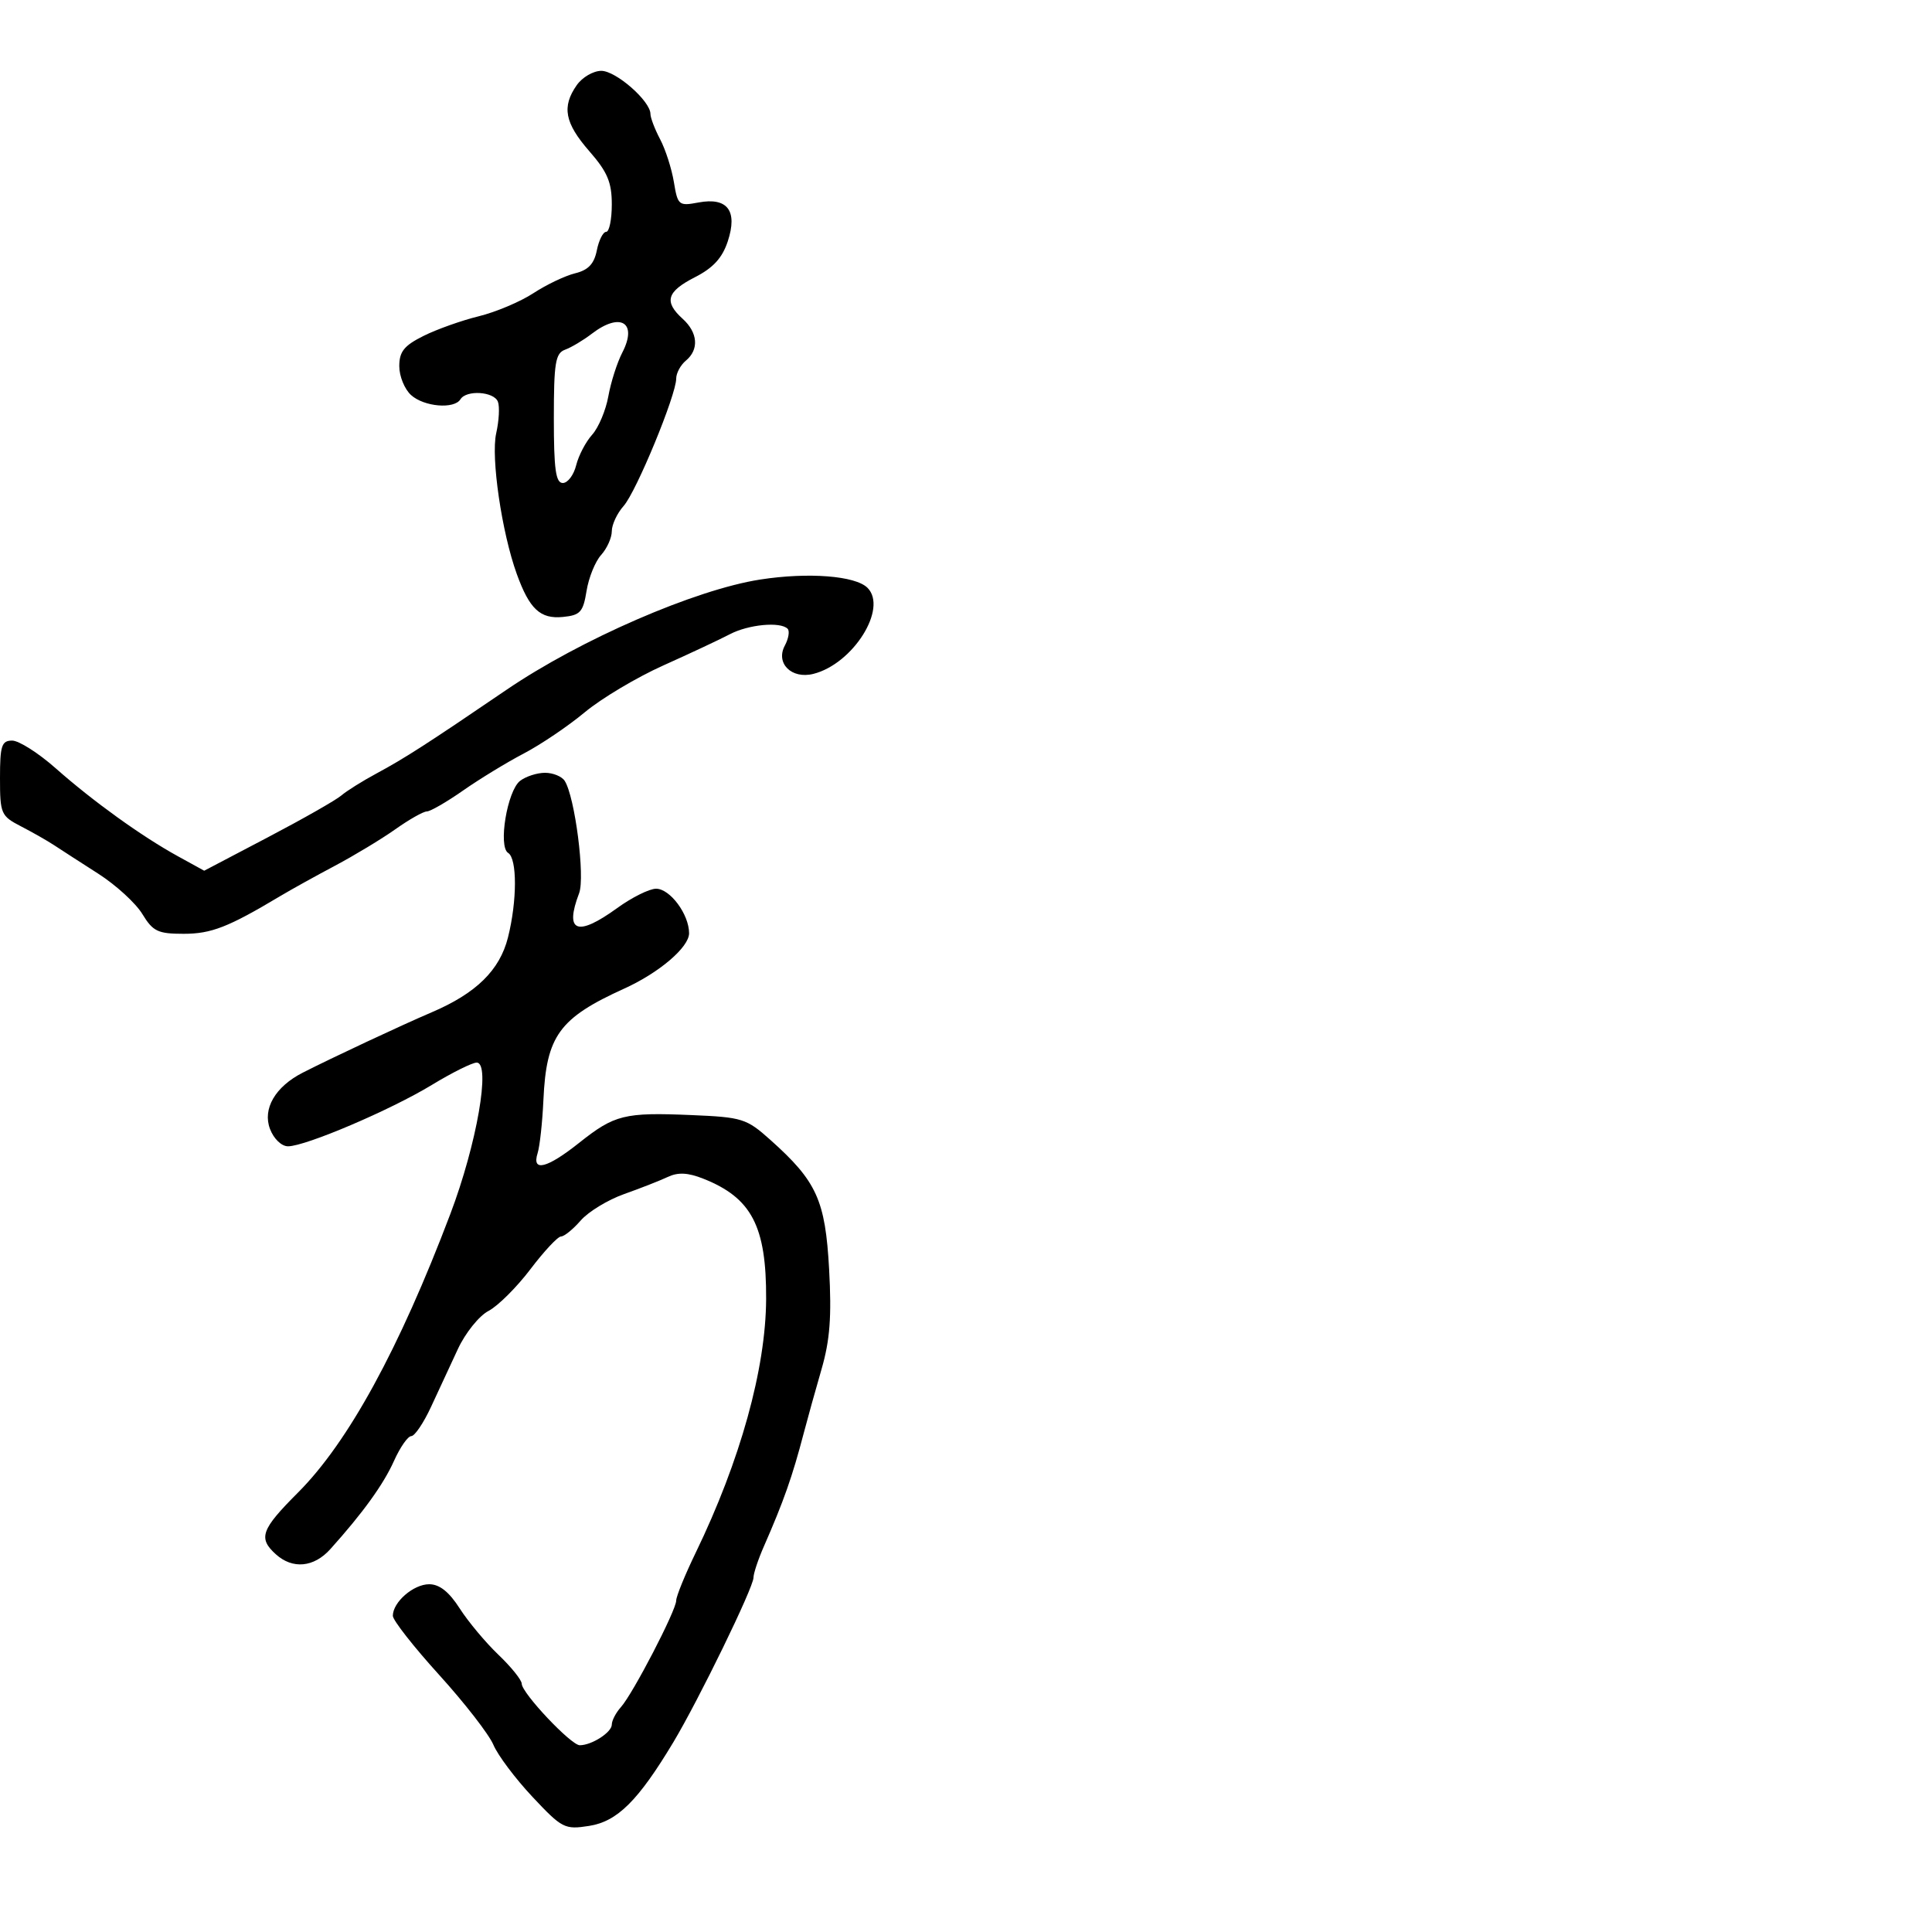 <svg xmlns="http://www.w3.org/2000/svg" width="300" height="300" viewBox="0 0 300 300" version="1.1">
	<path d="M 89.557 13.223 C 87.205 16.580, 87.686 19.096, 91.519 23.489 C 94.325 26.704, 95 28.305, 95 31.739 C 95 34.083, 94.606 36, 94.125 36 C 93.644 36, 92.991 37.296, 92.674 38.879 C 92.254 40.982, 91.343 41.942, 89.299 42.440 C 87.760 42.815, 84.844 44.205, 82.820 45.529 C 80.796 46.853, 76.971 48.467, 74.320 49.116 C 71.669 49.764, 67.813 51.138, 65.750 52.168 C 62.744 53.669, 62 54.601, 62 56.865 C 62 58.419, 62.823 60.435, 63.829 61.345 C 65.846 63.170, 70.530 63.570, 71.500 62 C 72.420 60.512, 76.706 60.791, 77.315 62.379 C 77.606 63.137, 77.486 65.343, 77.049 67.281 C 76.207 71.016, 77.915 82.693, 80.247 89.134 C 82.221 94.589, 83.892 96.145, 87.403 95.801 C 90.105 95.536, 90.550 95.047, 91.081 91.753 C 91.413 89.693, 92.430 87.182, 93.342 86.175 C 94.254 85.167, 95 83.507, 95 82.486 C 95 81.464, 95.827 79.700, 96.837 78.564 C 98.806 76.351, 105 61.345, 105 58.787 C 105 57.939, 105.675 56.685, 106.500 56 C 108.577 54.276, 108.375 51.649, 106 49.500 C 103.065 46.844, 103.529 45.281, 107.915 43.043 C 110.738 41.603, 112.157 40.053, 113.005 37.484 C 114.576 32.724, 112.969 30.596, 108.445 31.444 C 105.398 32.016, 105.236 31.881, 104.640 28.271 C 104.298 26.197, 103.339 23.211, 102.509 21.636 C 101.679 20.060, 101 18.285, 101 17.690 C 101 15.693, 95.648 11, 93.370 11 C 92.129 11, 90.413 12, 89.557 13.223 M 91.885 51.830 C 90.573 52.836, 88.713 53.947, 87.750 54.298 C 86.242 54.849, 86 56.325, 86 64.969 C 86 72.871, 86.295 75, 87.392 75 C 88.157 75, 89.090 73.763, 89.466 72.250 C 89.841 70.737, 90.959 68.600, 91.951 67.500 C 92.942 66.400, 94.072 63.716, 94.462 61.535 C 94.852 59.354, 95.826 56.303, 96.627 54.755 C 99.048 50.072, 96.347 48.406, 91.885 51.830 M 118.073 89.986 C 107.961 91.549, 90.101 99.310, 78.620 107.132 C 66.405 115.453, 62.818 117.761, 58.500 120.083 C 56.300 121.265, 53.825 122.814, 53 123.525 C 52.175 124.235, 47.047 127.154, 41.604 130.010 L 31.708 135.204 27.604 132.947 C 21.989 129.858, 14.461 124.437, 8.642 119.294 C 5.970 116.932, 2.932 115, 1.892 115 C 0.253 115, 0 115.777, 0 120.815 C 0 126.364, 0.148 126.706, 3.250 128.309 C 5.038 129.232, 7.357 130.553, 8.405 131.244 C 9.452 131.935, 12.542 133.930, 15.271 135.677 C 18 137.425, 21.074 140.237, 22.102 141.927 C 23.748 144.634, 24.513 145, 28.525 145 C 32.812 145, 35.450 143.970, 43.500 139.154 C 45.150 138.166, 48.975 136.045, 52 134.440 C 55.025 132.834, 59.255 130.278, 61.400 128.760 C 63.545 127.242, 65.741 126, 66.281 126 C 66.820 126, 69.353 124.537, 71.909 122.750 C 74.465 120.963, 78.708 118.375, 81.337 117 C 83.967 115.625, 88.229 112.743, 90.809 110.596 C 93.389 108.449, 98.875 105.179, 103 103.330 C 107.125 101.480, 111.774 99.299, 113.331 98.483 C 116.225 96.967, 121.164 96.498, 122.298 97.631 C 122.645 97.979, 122.452 99.156, 121.867 100.248 C 120.397 102.995, 122.914 105.489, 126.299 104.640 C 132.456 103.095, 137.887 94.459, 134.704 91.276 C 132.832 89.403, 125.516 88.836, 118.073 89.986 M 80.759 121.250 C 78.764 122.786, 77.326 131.465, 78.904 132.441 C 80.321 133.316, 80.308 139.893, 78.878 145.571 C 77.596 150.660, 73.935 154.247, 67.008 157.201 C 62.404 159.164, 51.497 164.271, 47 166.569 C 42.737 168.747, 40.740 172.185, 41.926 175.305 C 42.508 176.837, 43.716 177.999, 44.725 177.997 C 47.452 177.991, 60.630 172.370, 67.032 168.481 C 70.183 166.566, 73.327 165, 74.018 165 C 76.242 165, 74.043 177.641, 69.930 188.500 C 61.982 209.487, 54.062 223.969, 46.267 231.772 C 40.536 237.508, 40.058 238.838, 42.829 241.345 C 45.435 243.703, 48.738 243.392, 51.295 240.547 C 56.340 234.936, 59.550 230.487, 61.176 226.855 C 62.126 224.735, 63.334 223, 63.862 223 C 64.390 223, 65.762 220.975, 66.911 218.500 C 68.060 216.025, 69.946 211.963, 71.102 209.473 C 72.260 206.981, 74.395 204.323, 75.852 203.562 C 77.309 202.801, 80.236 199.888, 82.358 197.089 C 84.479 194.290, 86.620 192, 87.114 192 C 87.609 192, 88.983 190.884, 90.169 189.521 C 91.355 188.157, 94.389 186.310, 96.912 185.415 C 99.436 184.520, 102.490 183.322, 103.700 182.752 C 105.288 182.004, 106.816 182.079, 109.200 183.023 C 116.716 185.999, 119.016 190.403, 118.964 201.718 C 118.915 212.529, 114.948 226.818, 108.033 241.094 C 106.365 244.537, 105 247.886, 105 248.535 C 105 250.049, 98.280 263.002, 96.416 265.079 C 95.637 265.947, 95 267.169, 95 267.794 C 95 268.995, 91.890 271, 90.026 271 C 88.667 271, 81.030 262.905, 81.012 261.446 C 81.006 260.867, 79.376 258.842, 77.391 256.946 C 75.406 255.051, 72.700 251.813, 71.378 249.750 C 69.728 247.175, 68.244 246, 66.642 246 C 64.196 246, 61 248.777, 61 250.904 C 61 251.589, 64.235 255.715, 68.190 260.074 C 72.144 264.432, 75.934 269.317, 76.613 270.930 C 77.291 272.543, 80.018 276.177, 82.673 279.006 C 87.281 283.915, 87.680 284.120, 91.478 283.526 C 95.852 282.842, 99.093 279.624, 104.540 270.559 C 108.464 264.027, 117 246.504, 117 244.978 C 117 244.331, 117.721 242.159, 118.602 240.151 C 121.694 233.105, 123.044 229.268, 124.814 222.500 C 125.390 220.300, 126.629 215.849, 127.568 212.608 C 128.873 208.105, 129.150 204.448, 128.745 197.089 C 128.153 186.353, 126.832 183.444, 119.621 177 C 115.909 173.682, 115.269 173.482, 107.333 173.147 C 96.954 172.708, 95.431 173.086, 89.921 177.466 C 84.927 181.436, 82.539 182.029, 83.479 179.066 C 83.817 178.002, 84.223 174.281, 84.381 170.798 C 84.834 160.836, 86.830 158.089, 96.946 153.501 C 102.362 151.045, 107 147.084, 107 144.914 C 107 141.983, 104.048 138, 101.876 138 C 100.835 138, 98.119 139.350, 95.841 141 C 89.603 145.519, 87.625 144.747, 89.926 138.694 C 90.877 136.194, 89.274 123.722, 87.685 121.250 C 87.243 120.563, 85.870 120, 84.632 120 C 83.395 120, 81.652 120.563, 80.759 121.250" stroke="none" fill="black" fill-rule="evenodd"/>
</svg>
